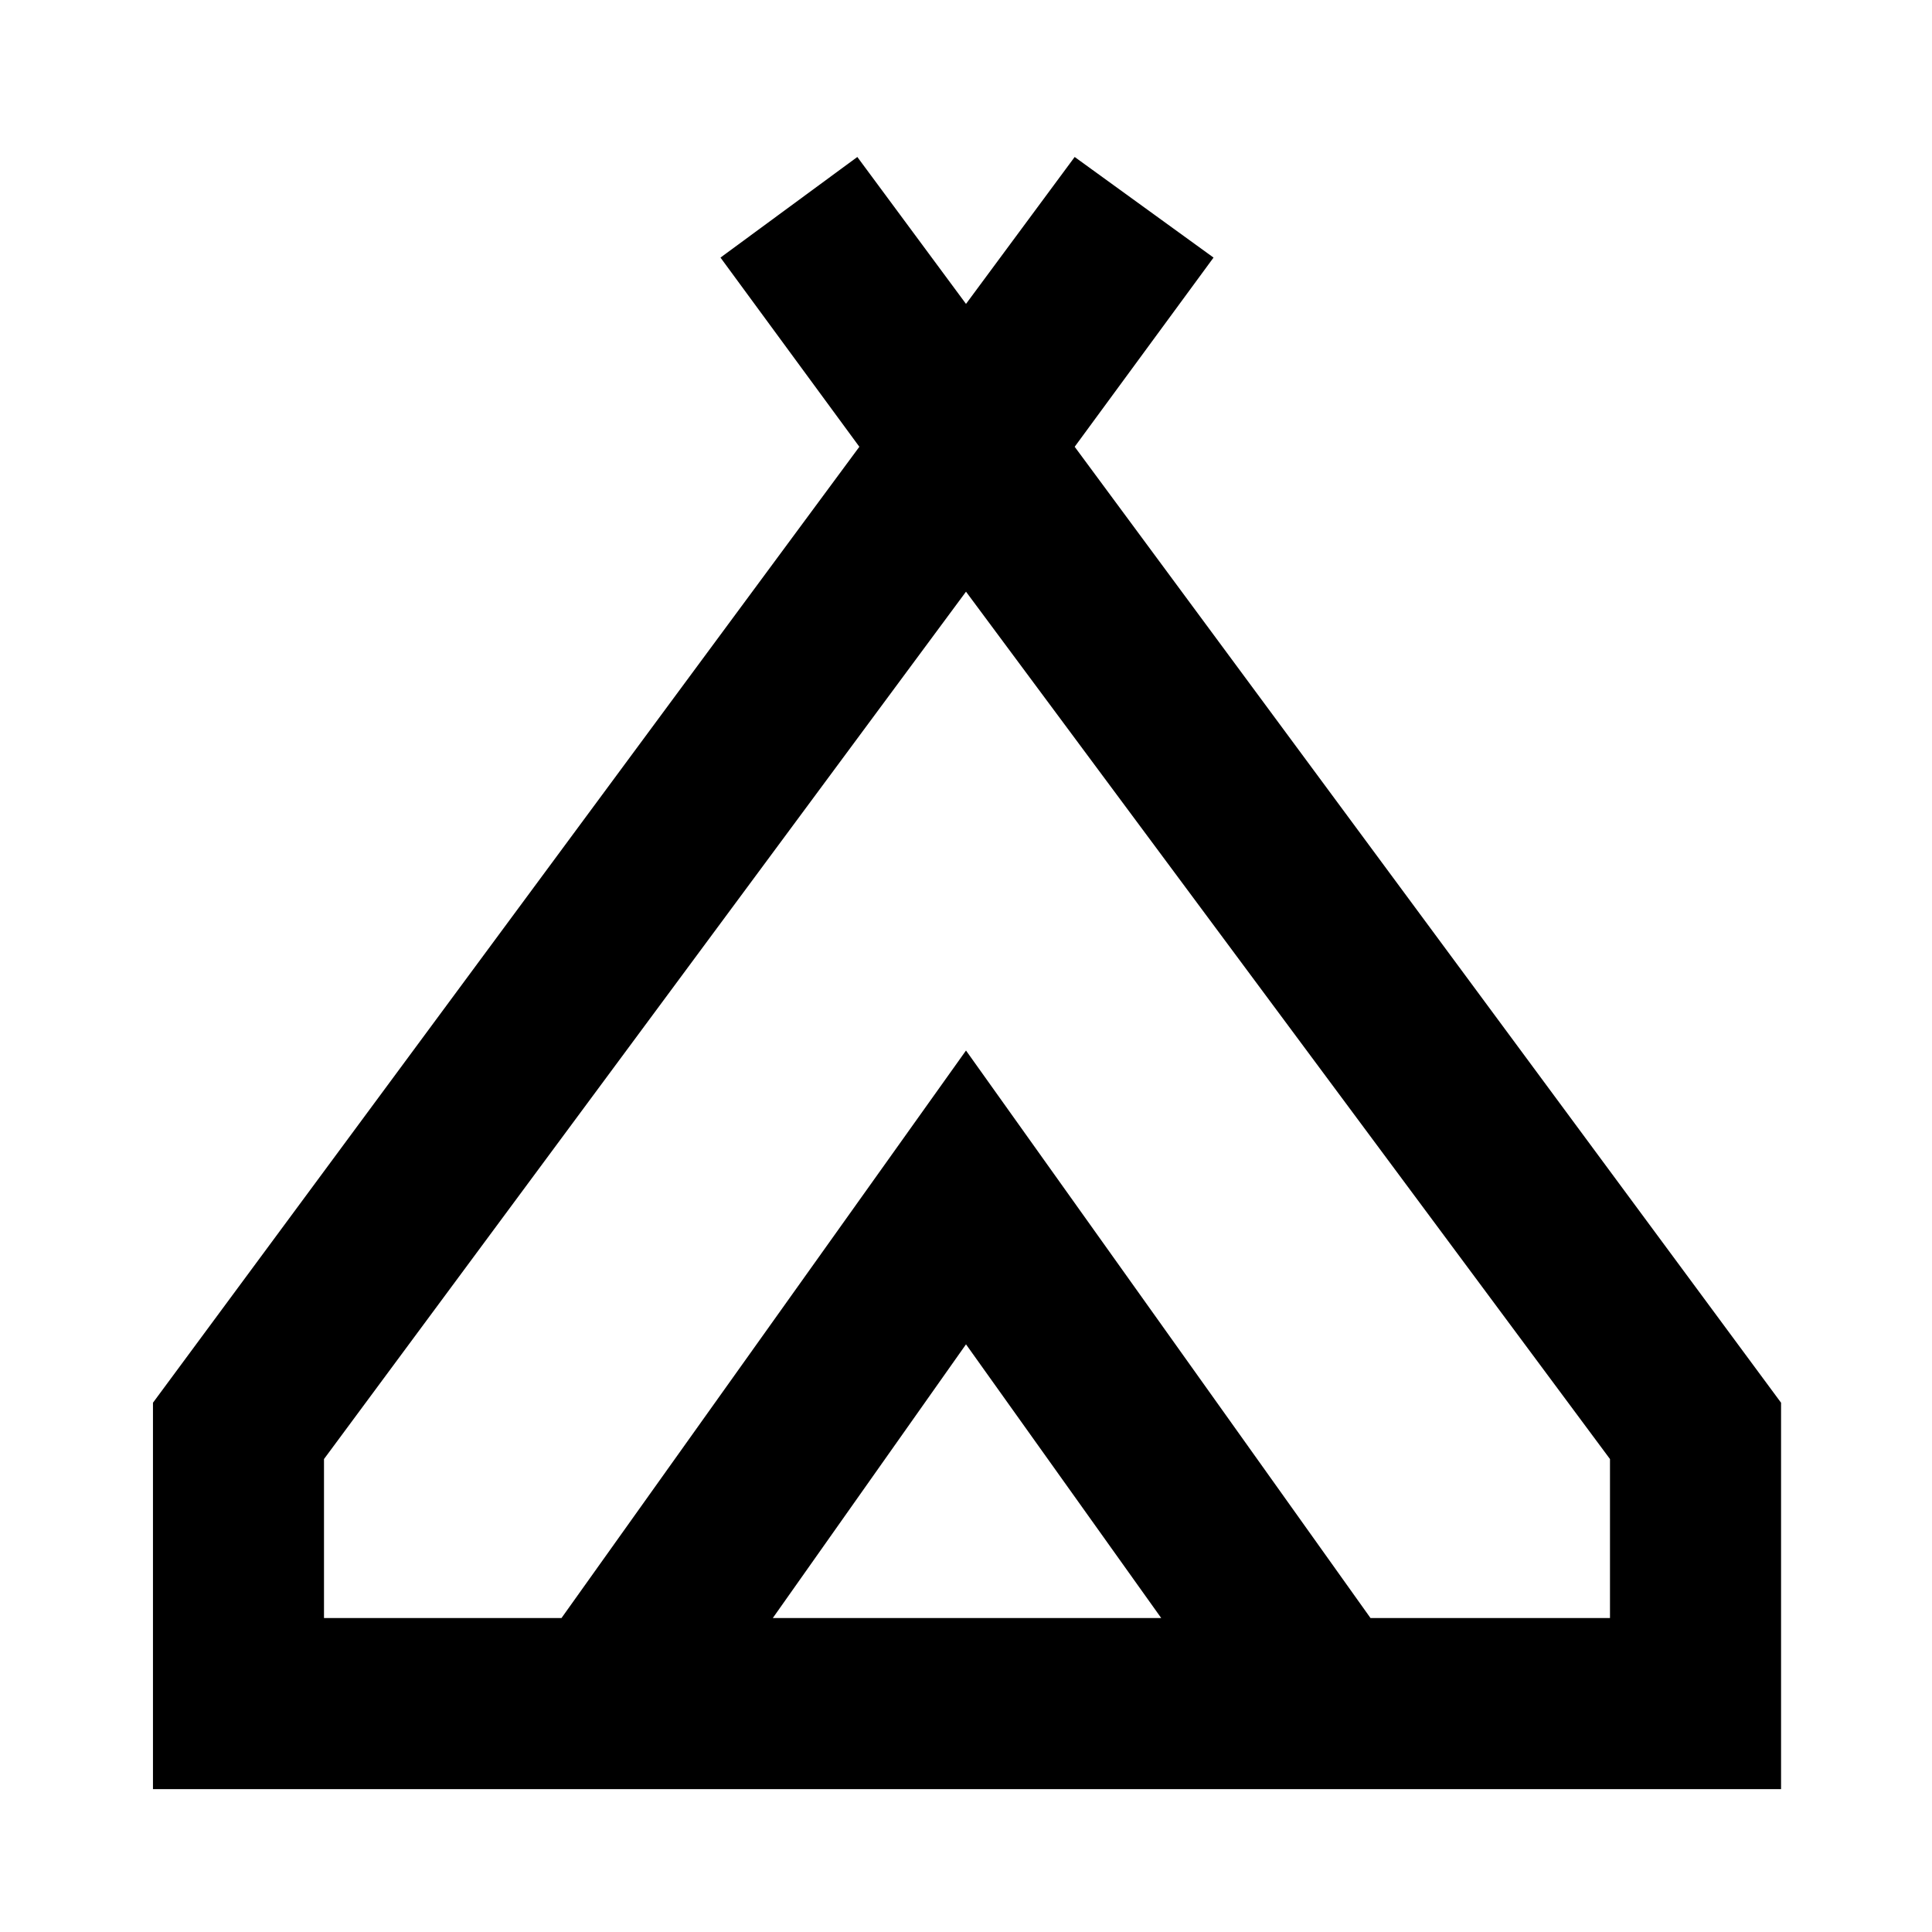 <svg xmlns="http://www.w3.org/2000/svg" height="40" width="40"><path d="M3.167 37.042v-8L17.792 9.25l-2.875-3.917L17.75 3.25 20 6.292l2.25-3.042 2.875 2.083L22.25 9.25l14.625 19.792v8ZM20 12.25 6.708 30.208V33.5h4.917L20 21.75l8.375 11.75h4.958v-3.292ZM16 33.5h8.042L20 27.833Zm4-11.75 8.375 11.75L20 21.75 11.625 33.5Z"/></svg>